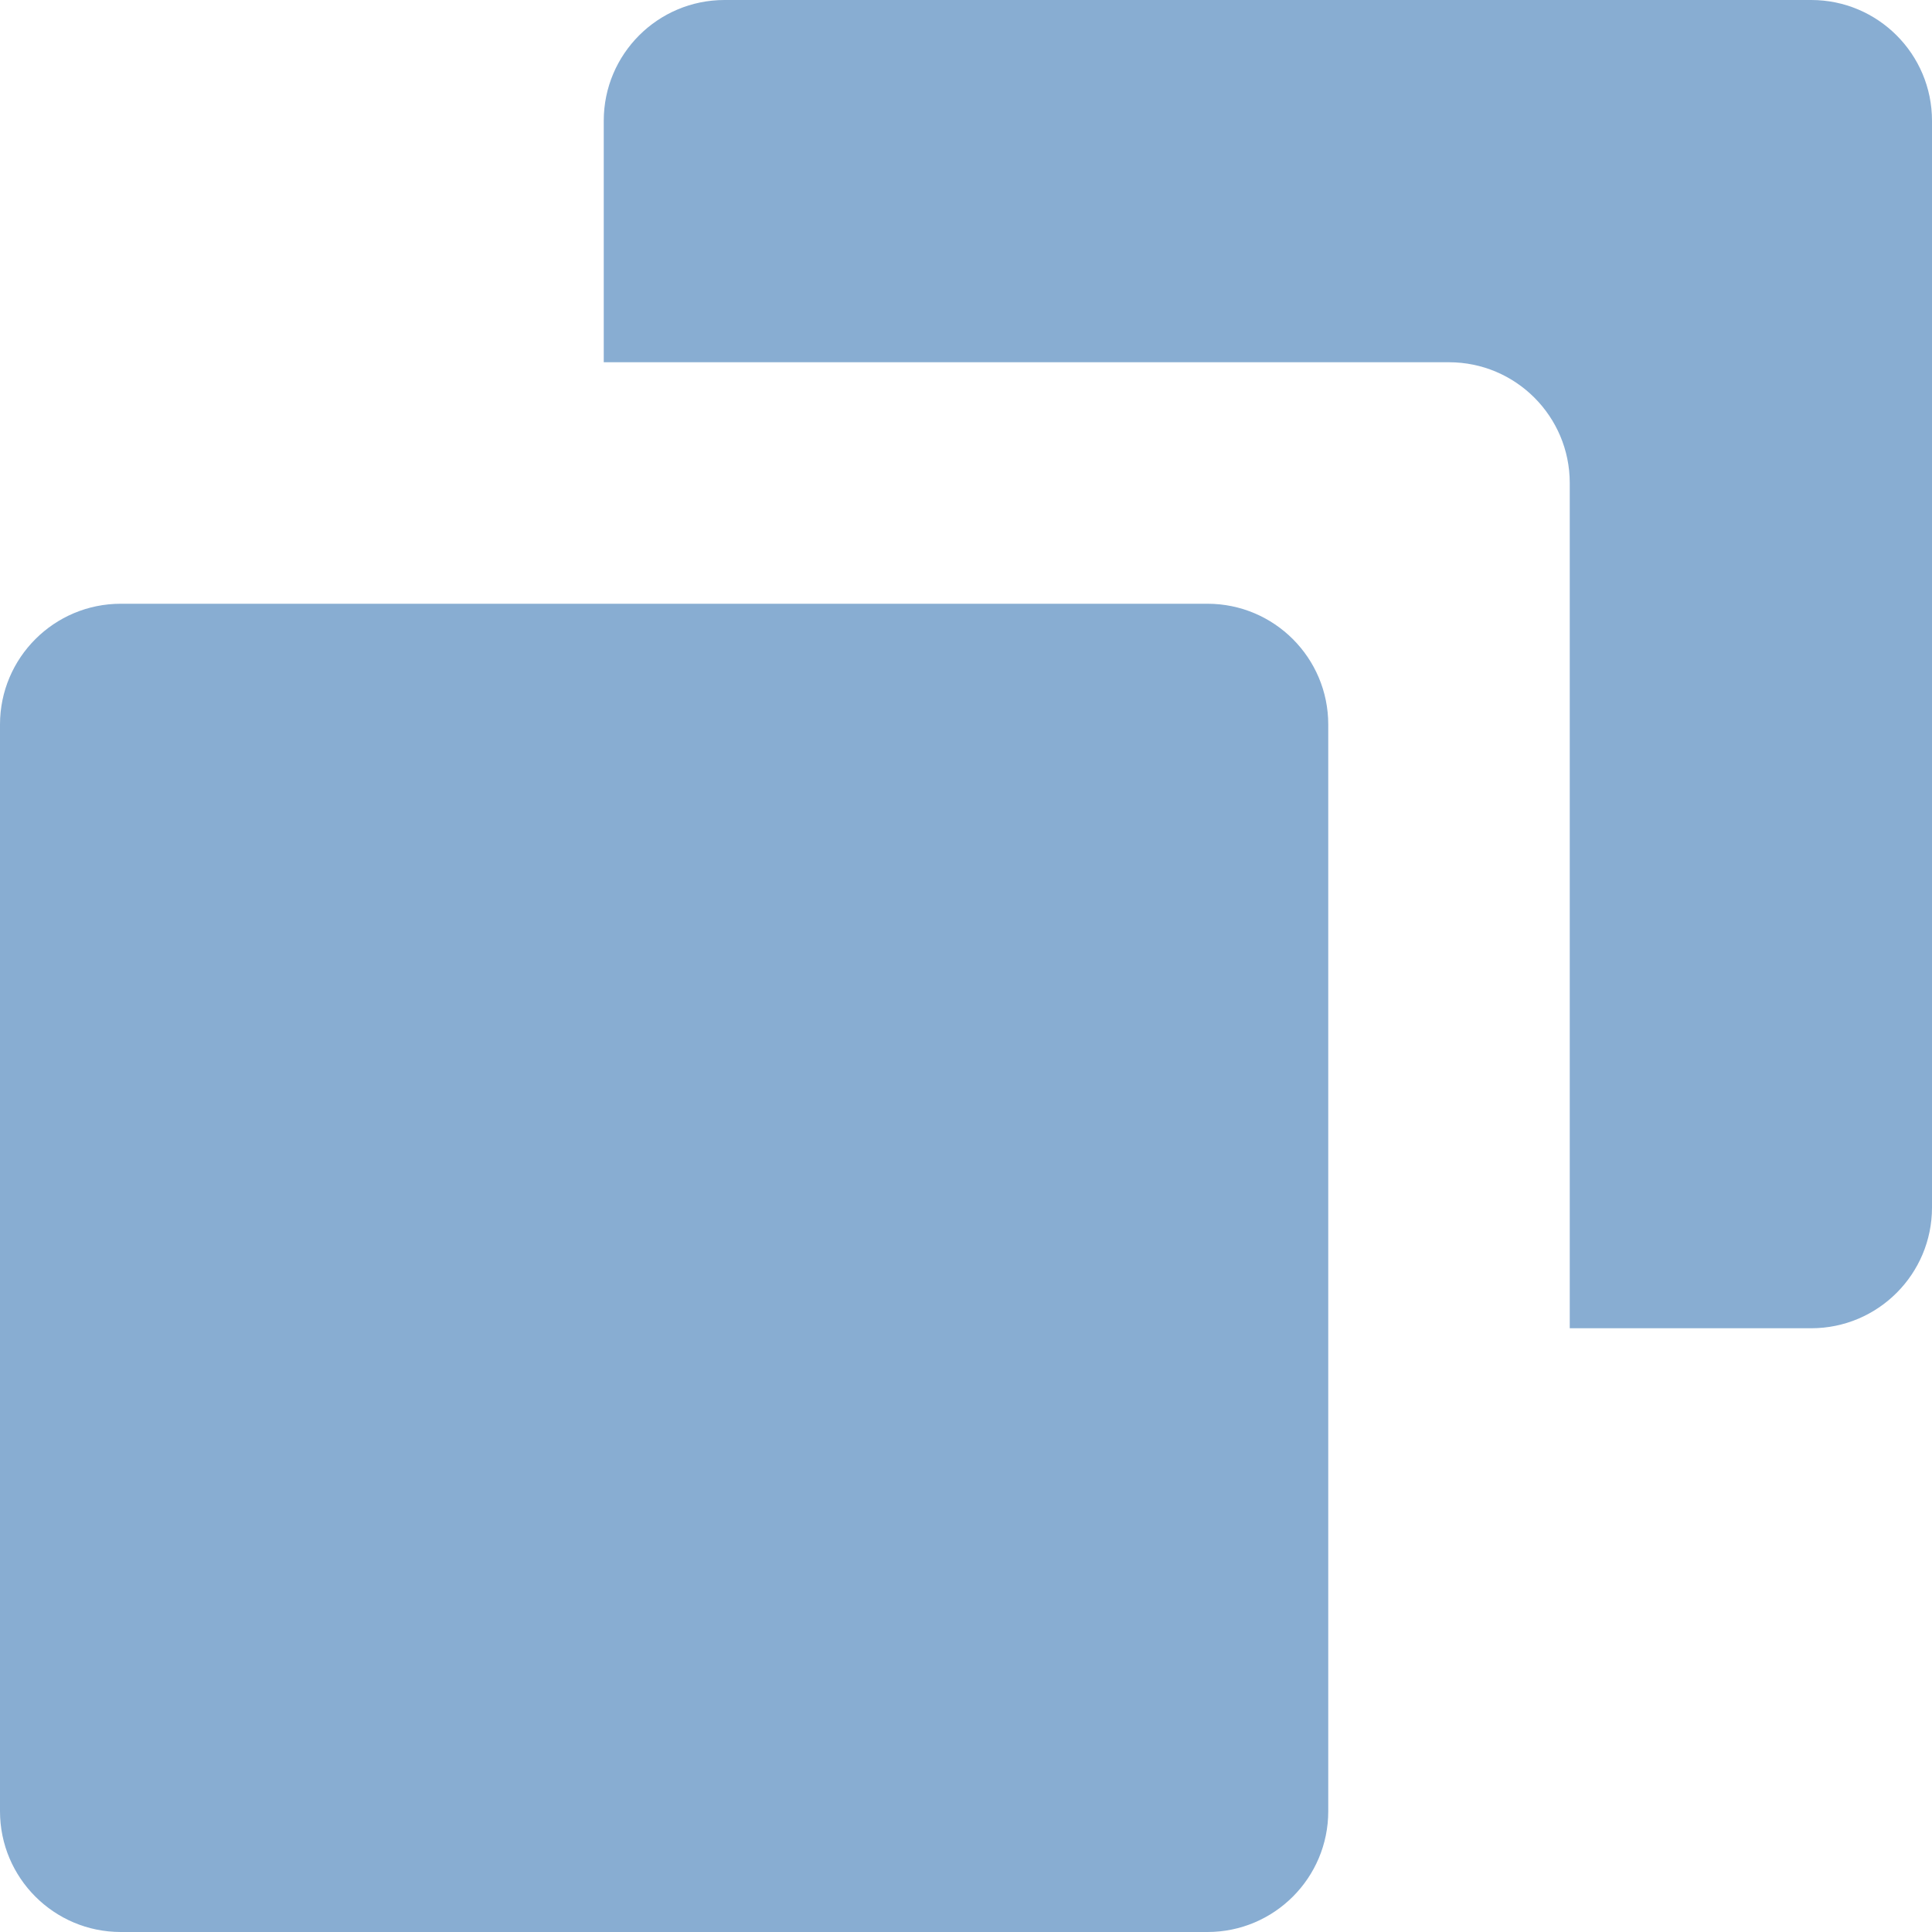 <svg xmlns:xlink="http://www.w3.org/1999/xlink" xmlns="http://www.w3.org/2000/svg" class="ProductIcon " fill="none" width="16" height="16" viewBox="0 0 16 16"><path fill="#88ADD2" fill-rule="evenodd" d="M5 1c0-.552.448-1 1-1h9c.552 0 1 .448 1 1v9c0 .552-.448 1-1 1h-2V4c0-.552-.448-1-1-1H5V1ZM1 5c-.552 0-1 .448-1 1v9c0 .552.448 1 1 1h9c.552 0 1-.448 1-1V6c0-.552-.448-1-1-1H1Z" clip-rule="evenodd"></path></svg>